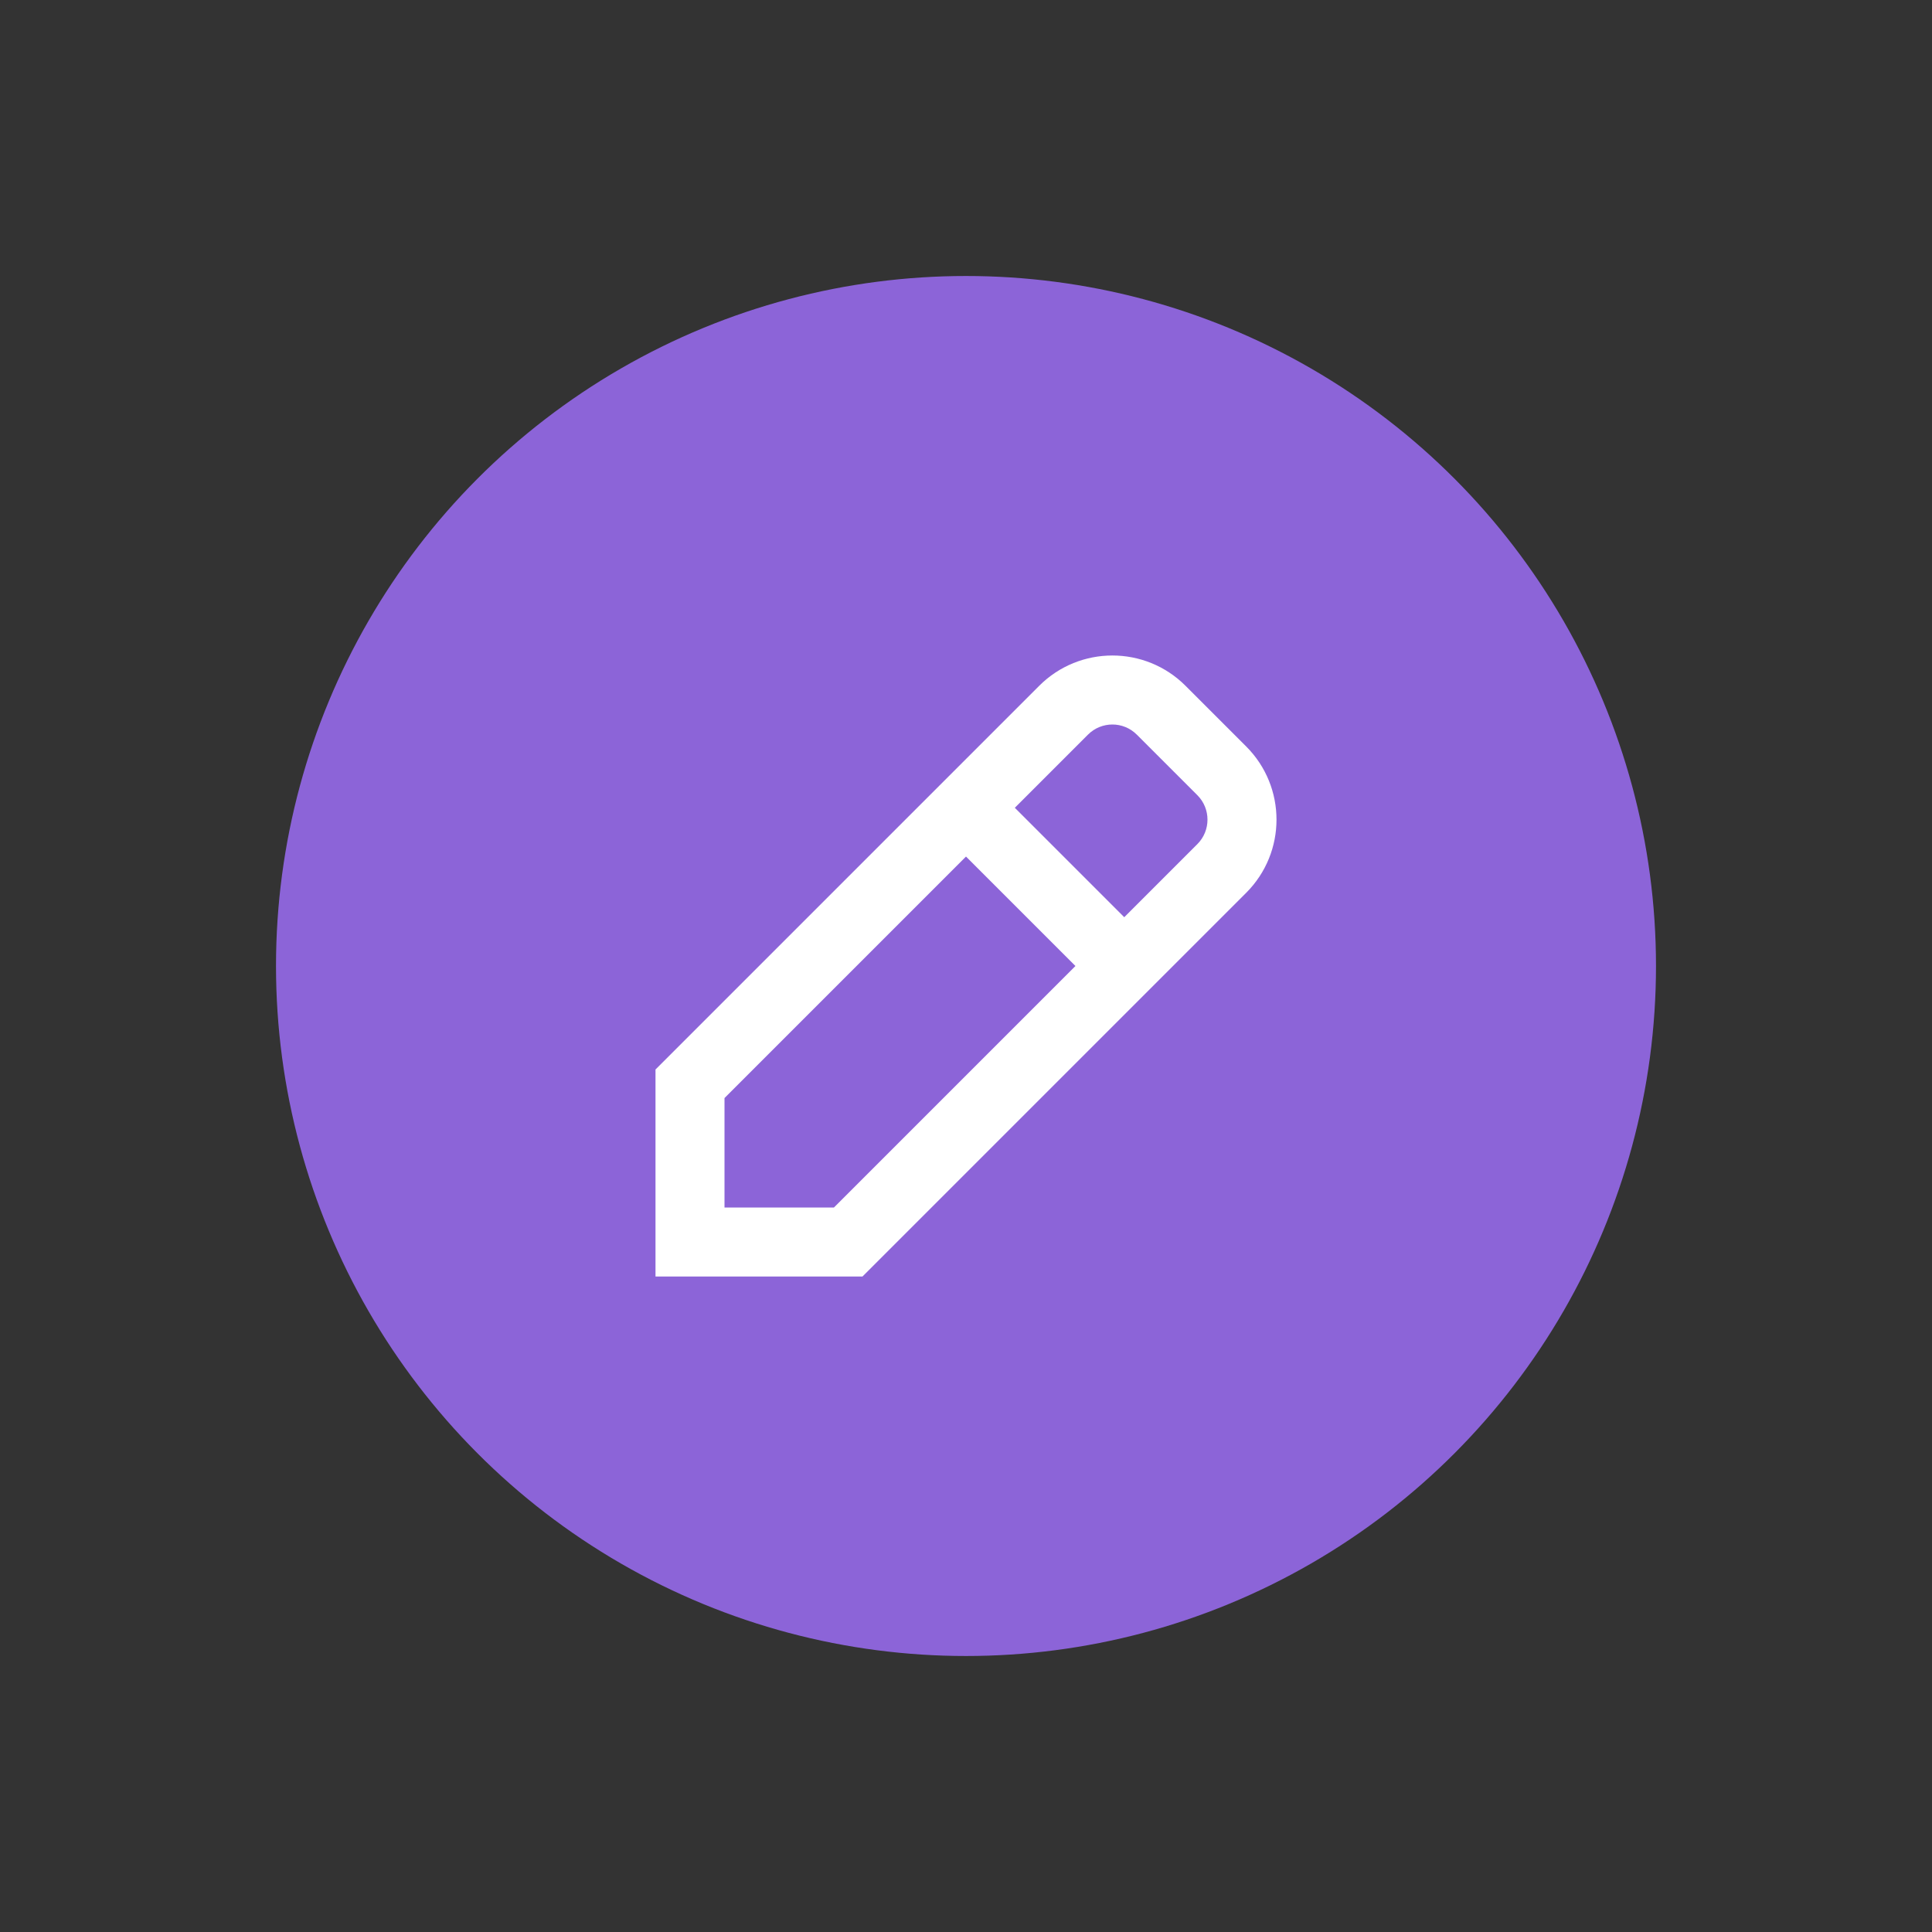 <svg width="56" height="56" viewBox="0 0 56 56" fill="none" xmlns="http://www.w3.org/2000/svg">
<rect x="0" y="0" width="56" height="56" fill="#333333" stroke="none"/>
<circle cx="28" cy="28" r="20" fill="#8C64D8"/>
<path d="M36.121 25.879L25 37H19V31L30.121 19.879C30.707 19.293 31.475 19 32.243 19C33.011 19 33.779 19.293 34.364 19.879L36.121 21.636C37.293 22.808 37.293 24.707 36.121 25.879ZM31.172 28L28 24.828L21 31.828V35H24.172L31.172 28ZM34.707 23.05L32.95 21.293C32.559 20.902 31.926 20.903 31.536 21.293L29.415 23.414L32.587 26.586L34.708 24.465C35.097 24.075 35.097 23.44 34.707 23.05Z" fill="white"/>
</svg>
